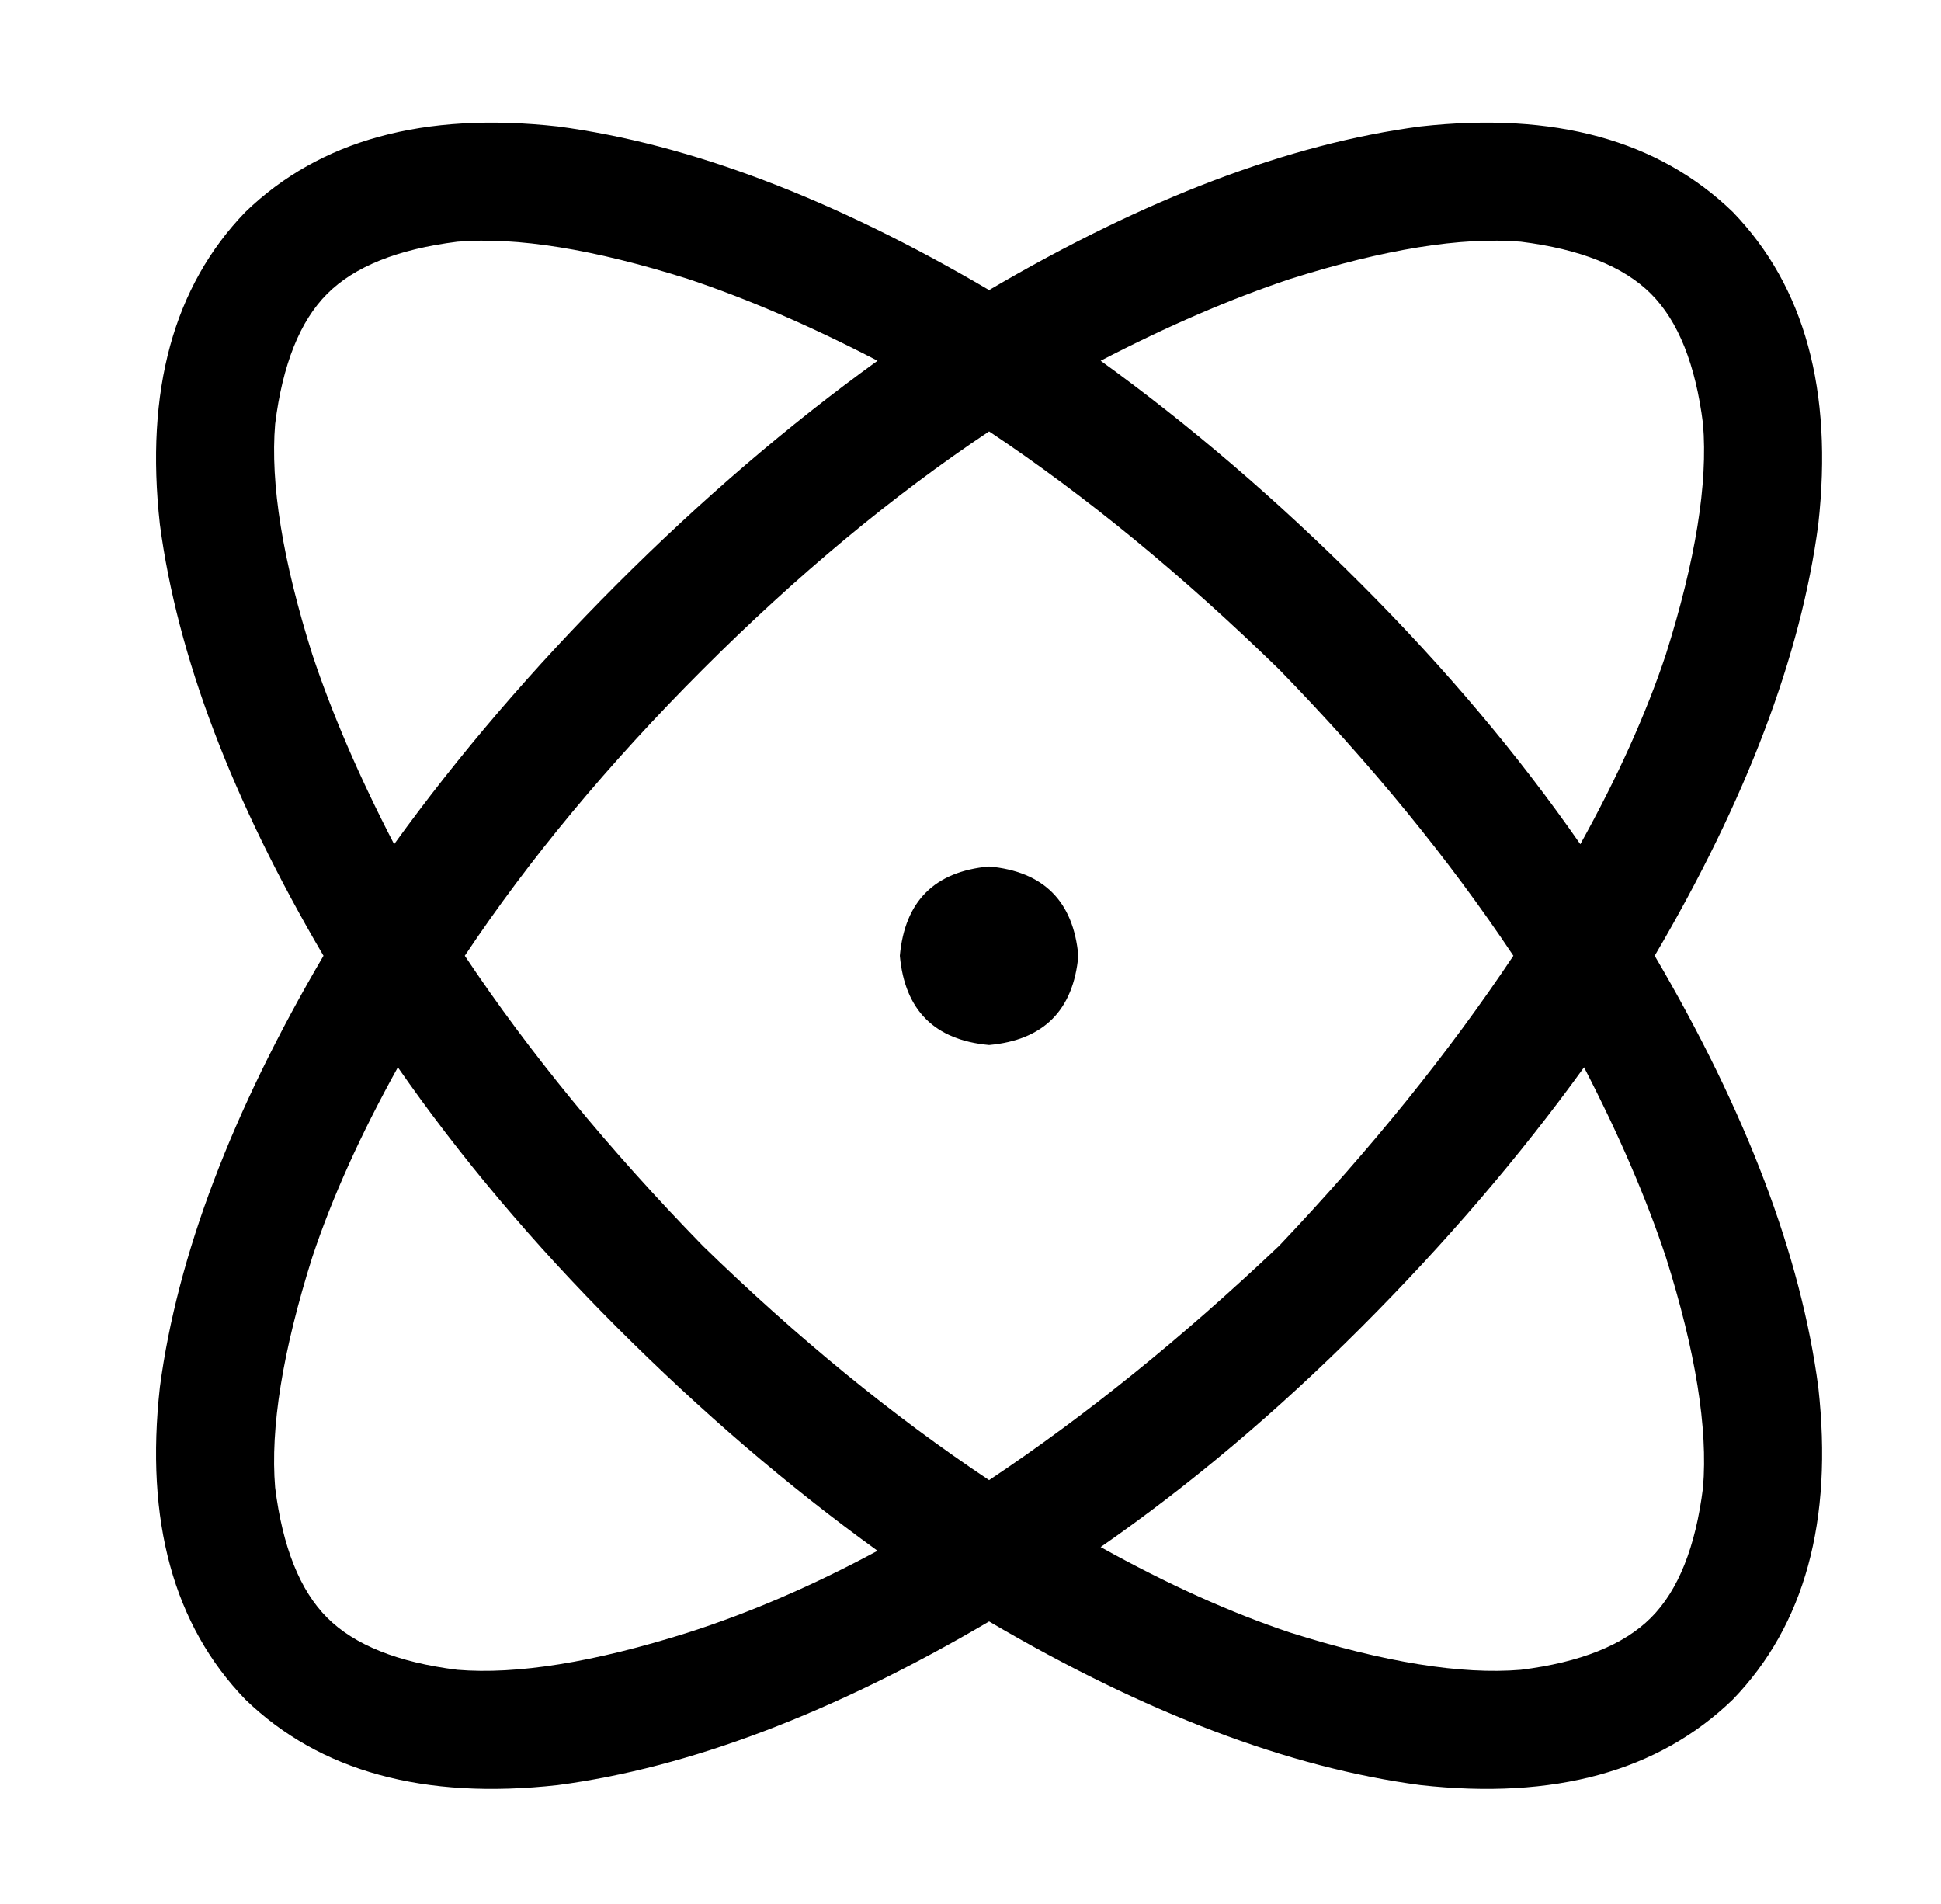 <?xml version="1.0" standalone="no"?>
<!DOCTYPE svg PUBLIC "-//W3C//DTD SVG 1.1//EN" "http://www.w3.org/Graphics/SVG/1.1/DTD/svg11.dtd" >
<svg xmlns="http://www.w3.org/2000/svg" xmlns:xlink="http://www.w3.org/1999/xlink" version="1.1" viewBox="-10 -40 522 512">
   <path fill="currentColor"
d="M175 399q-38 12 -62 10v0v0q-24 -3 -35 -14t-14 -35q-2 -24 10 -62q8 -24 23 -51q25 36 59 70t70 60q-26 14 -51 22v0zM56 17q-29 30 -23 84v0v0q7 53 44 116q-37 63 -44 116q-6 54 23 84q30 29 84 23q53 -7 116 -44q63 37 116 44q54 6 84 -23q29 -30 23 -84
q-7 -53 -44 -116q37 -63 44 -116q6 -54 -23 -84q-30 -29 -84 -23q-53 7 -116 44q-63 -37 -116 -44q-54 -6 -84 23v0zM179 295q-38 -39 -64 -78q26 -39 64 -77t77 -64q39 26 78 64q37 38 63 77q-26 39 -63 78q-39 37 -78 63q-39 -26 -77 -63v0zM156 117q-34 34 -60 70
q-14 -27 -22 -51q-12 -38 -10 -62q3 -24 14 -35t35 -14q24 -2 62 10q24 8 51 22q-36 26 -70 60v0zM356 117q-34 -34 -70 -60q27 -14 51 -22q38 -12 62 -10q24 3 35 14t14 35q2 24 -10 62q-8 24 -23 51q-25 -36 -59 -70v0zM356 317q34 -34 60 -70q14 27 22 51q12 38 10 62
q-3 24 -14 35t-35 14q-24 2 -62 -10q-24 -8 -51 -23q36 -25 70 -59v0zM256 241q22 -2 24 -24q-2 -22 -24 -24q-22 2 -24 24q2 22 24 24v0z" />
</svg>
